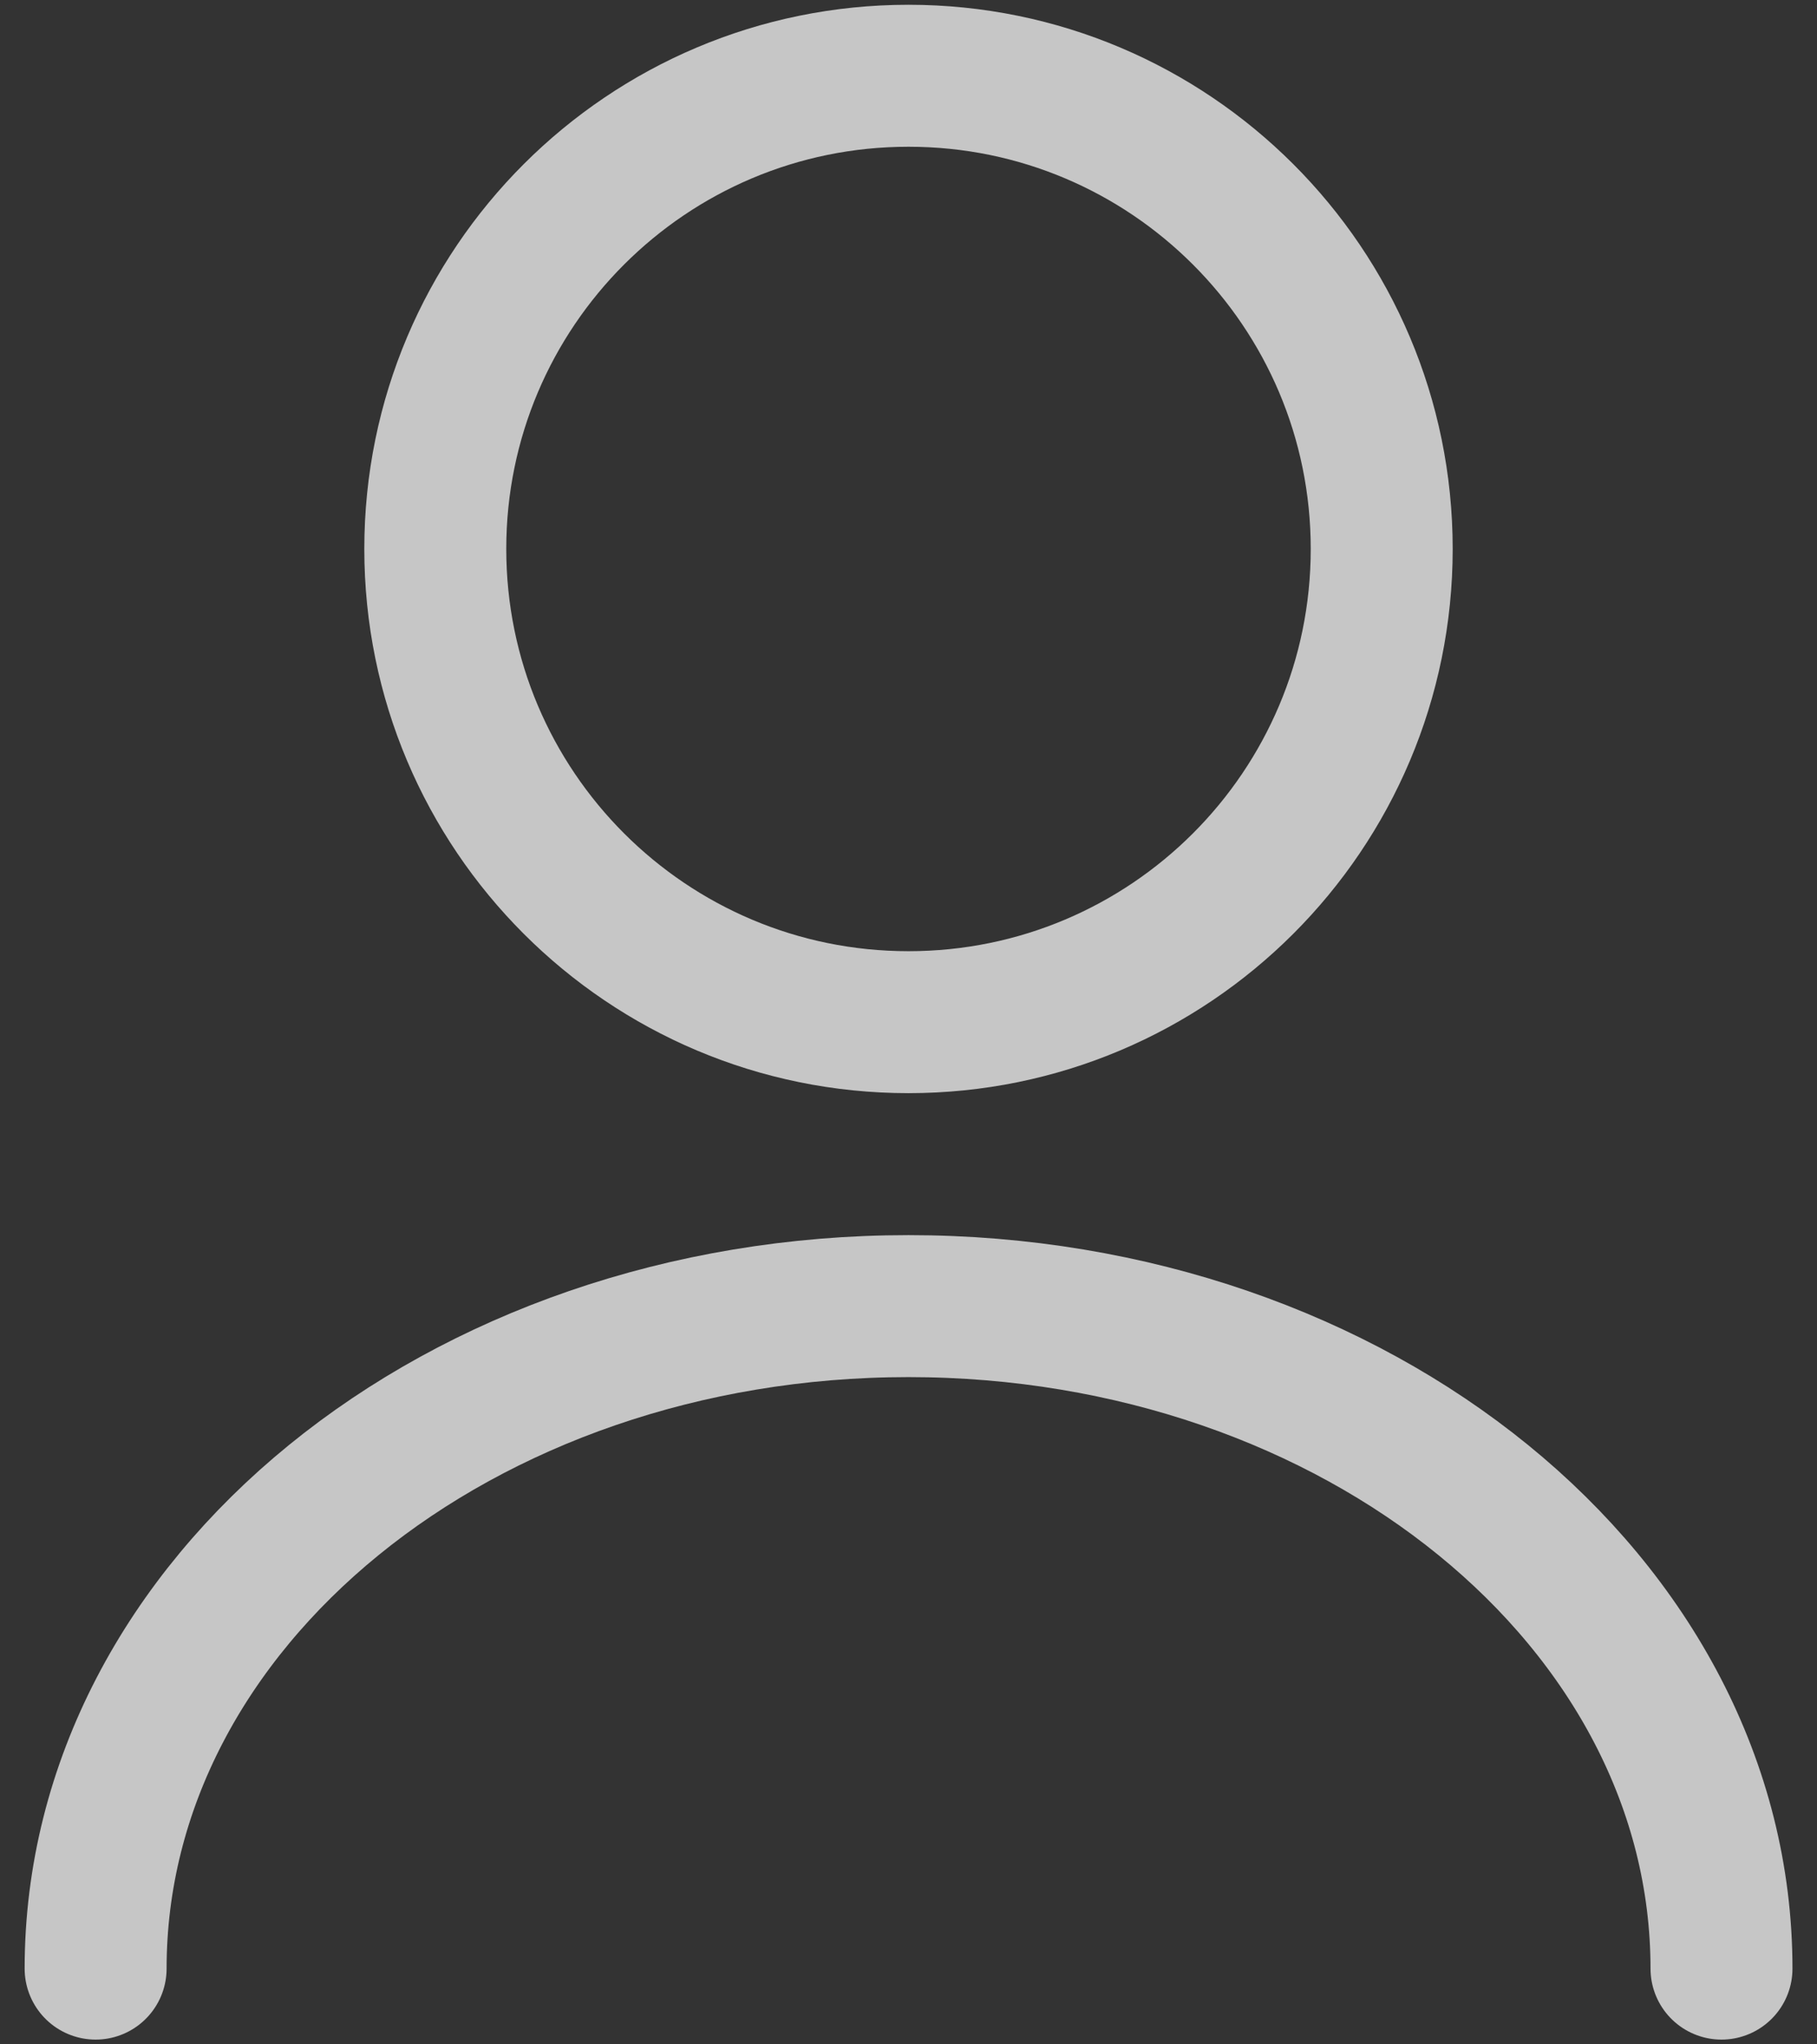 <svg width="16" height="18" viewBox="0 0 16 18" fill="none" xmlns="http://www.w3.org/2000/svg">
<rect x="0" y="0" width="16" height="18" fill="#333333" stroke="none"/>
<path d="M8 9C10.301 9 12.167 7.135 12.167 4.833C12.167 2.532 10.301 0.667 8 0.667C5.699 0.667 3.833 2.532 3.833 4.833C3.833 7.135 5.699 9 8 9Z" stroke="white" stroke-opacity="0.72" stroke-width="1.25" stroke-linecap="round" stroke-linejoin="round"/>
<path d="M15.159 17.333C15.159 14.108 11.95 11.5 8 11.5C4.05 11.5 0.842 14.108 0.842 17.333" stroke="white" stroke-opacity="0.72" stroke-width="1.25" stroke-linecap="round" stroke-linejoin="round"/>
</svg>
